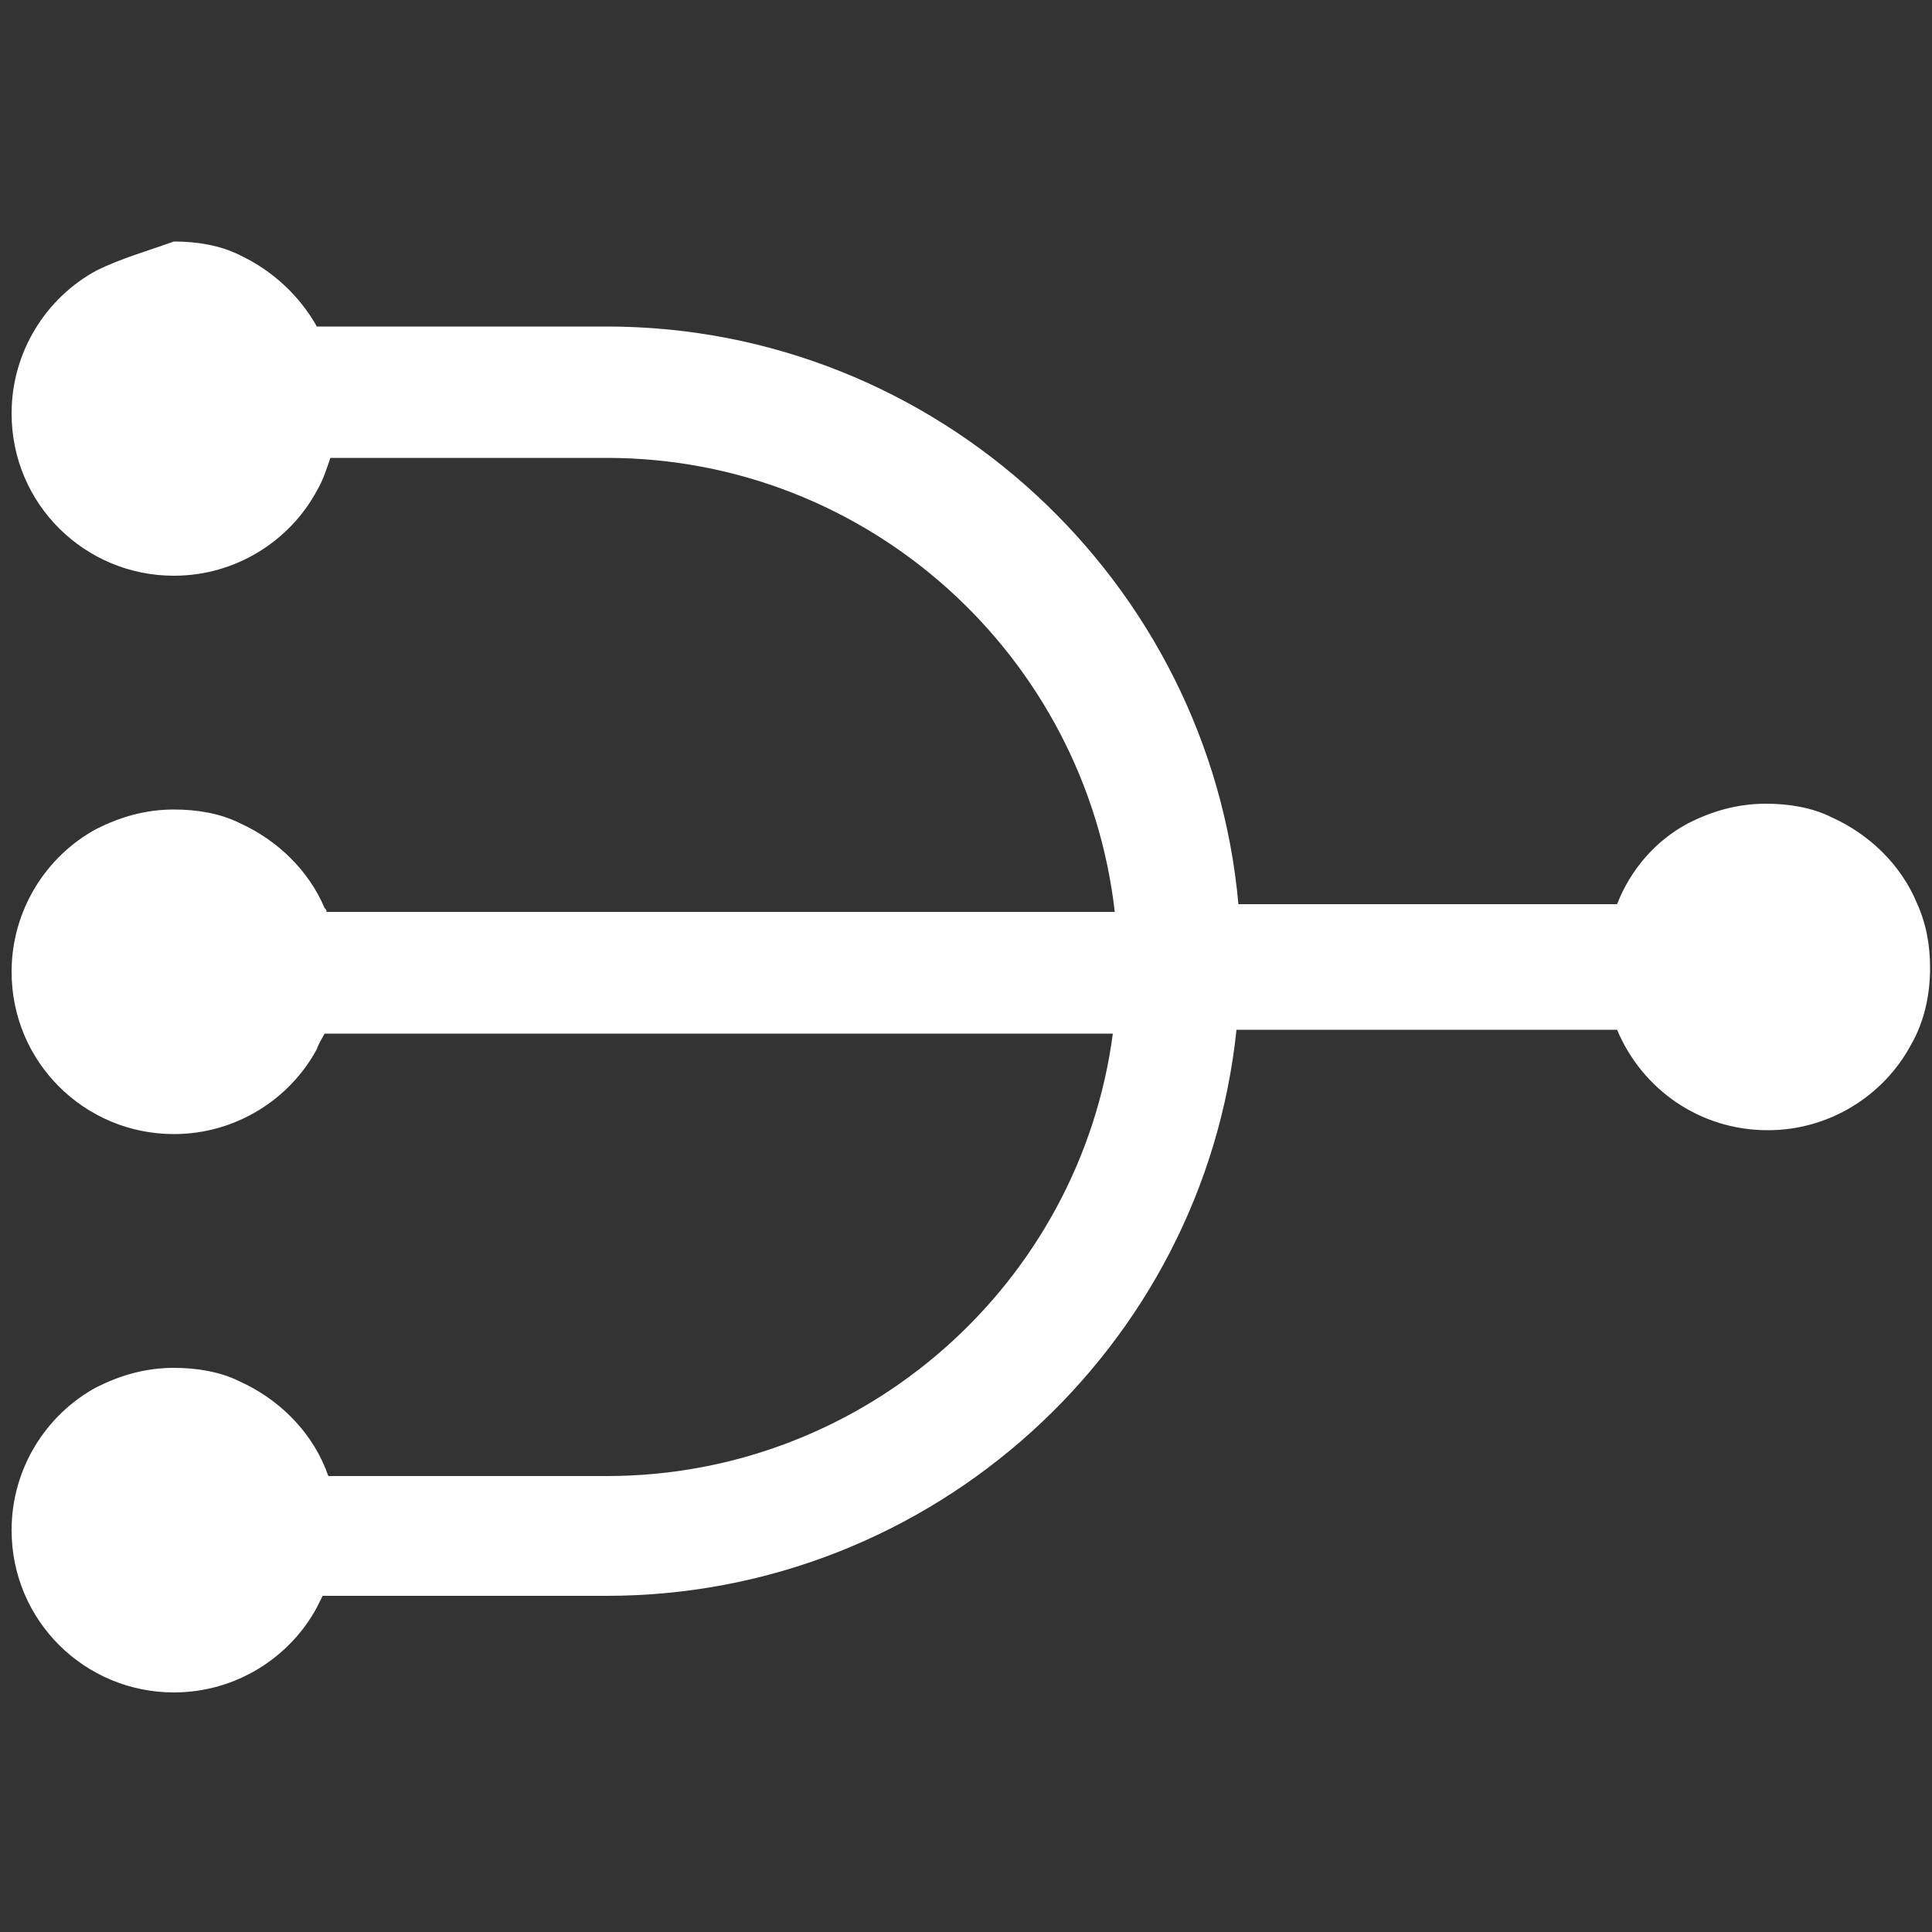 <?xml version="1.0" encoding="utf-8"?>
<!-- Generator: Adobe Illustrator 22.0.0, SVG Export Plug-In . SVG Version: 6.00 Build 0)  -->
<svg version="1.1" id="Слой_1" xmlns="http://www.w3.org/2000/svg" xmlns:xlink="http://www.w3.org/1999/xlink" x="0px" y="0px"
	 viewBox="0 0 100 100" style="enable-background:new 0 0 100 100;" xml:space="preserve">
<rect x="0" y="0" width="100" height="100" fill="#333333" stroke="none"/>
<style type="text/css">
	.st0{fill:#FFFFFF;}
</style>
<g>
	<path class="st0" d="M5,14c-2.6,1.4-4.4,4.2-4.4,7.4c0,4.7,3.8,8.4,8.4,8.4c3.2,0,6-1.8,7.4-4.4c0.3-0.5,0.5-1.1,0.7-1.7h14.3
		c13.6,0,24.8,10.3,26.3,23.5H16.9c0-0.1,0-0.1-0.1-0.2c-0.8-1.9-2.4-3.5-4.4-4.4c-1-0.5-2.2-0.7-3.4-0.7c-1.5,0-2.8,0.4-4,1
		c-2.6,1.4-4.4,4.2-4.4,7.4c0,4.7,3.8,8.4,8.4,8.4c3.2,0,6-1.8,7.4-4.4c0.1-0.3,0.3-0.6,0.4-0.8h40.8c-1.7,12.9-12.8,22.9-26.2,22.9
		H17c-0.1-0.2-0.1-0.3-0.2-0.5c-0.8-1.9-2.4-3.5-4.4-4.4c-1-0.5-2.2-0.7-3.4-0.7c-1.5,0-2.8,0.4-4,1c-2.6,1.4-4.4,4.2-4.4,7.4
		c0,4.7,3.8,8.4,8.4,8.4c3.2,0,6-1.8,7.4-4.4c0.1-0.2,0.2-0.4,0.3-0.6h14.7c16.9,0,30.9-12.9,32.6-29.3h19.7
		c1.3,3.1,4.3,5.2,7.8,5.2c3.2,0,6-1.8,7.4-4.4c0.7-1.2,1-2.6,1-4c0-1.2-0.2-2.3-0.7-3.4c-0.8-1.9-2.4-3.5-4.4-4.4
		c-1-0.5-2.2-0.7-3.4-0.7c-1.5,0-2.8,0.4-4,1c-1.7,0.9-3,2.4-3.7,4.2H64.1c-1.5-16.7-15.6-29.9-32.7-29.9h-15
		c-0.9-1.6-2.3-2.9-4-3.7c-1-0.5-2.2-0.7-3.4-0.7C7.6,13,6.2,13.4,5,14z"/>
</g>
</svg>

